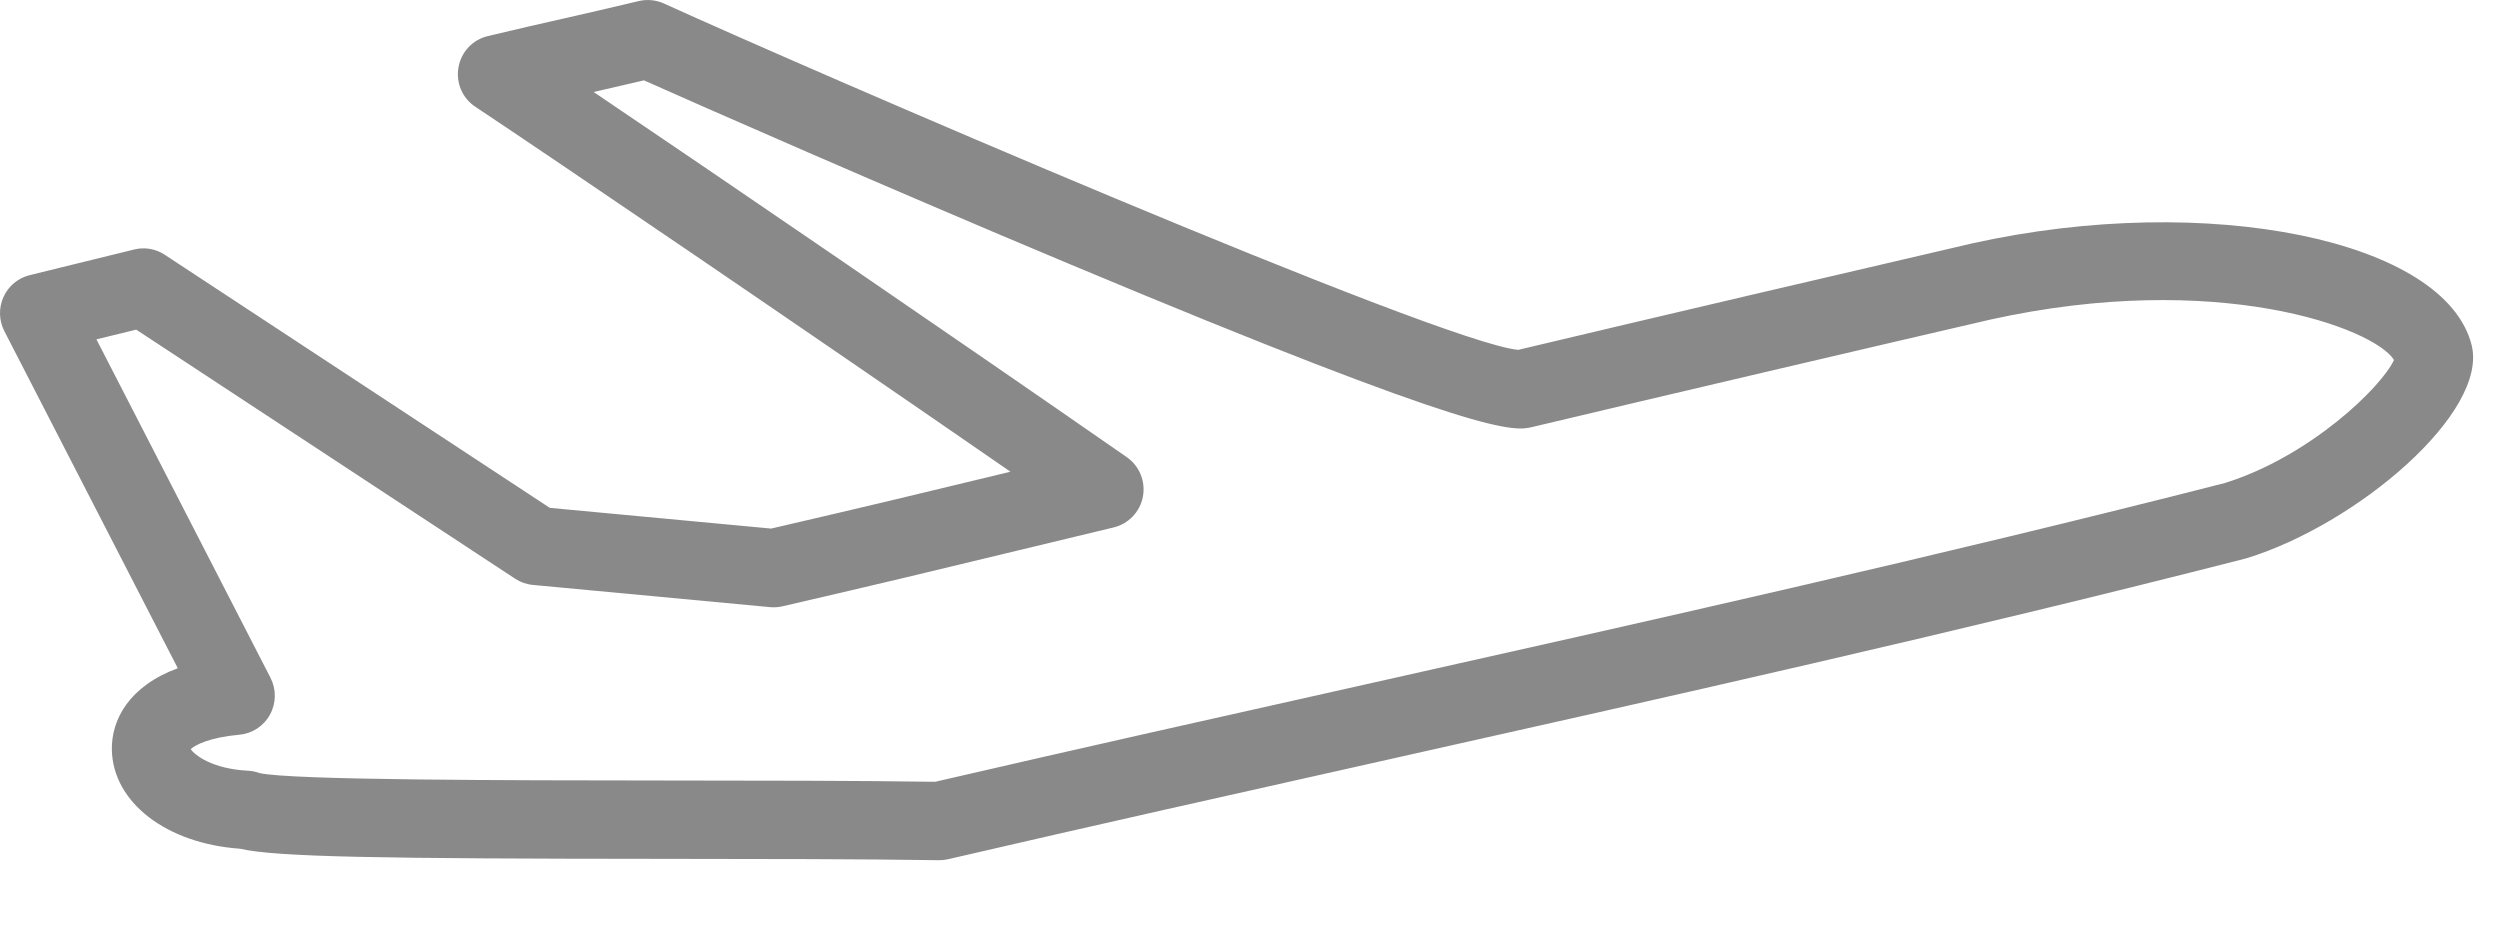 <?xml version="1.0" encoding="UTF-8" standalone="no"?>
<svg width="35px" height="13px" viewBox="0 0 35 13" version="1.1" xmlns="http://www.w3.org/2000/svg" xmlns:xlink="http://www.w3.org/1999/xlink">
    <!-- Generator: Sketch 3.6.1 (26313) - http://www.bohemiancoding.com/sketch -->
    <title>Departure Airport</title>
    <desc>Created with Sketch.</desc>
    <defs></defs>
    <g id="Page-1" stroke="none" stroke-width="1" fill="none" fill-rule="evenodd">
        <path d="M1.566,10.498 C1.581,11.235 2.331,11.81 3.359,11.882 C3.868,12 5.335,12.021 9.298,12.024 C10.659,12.025 12.067,12.026 13.142,12.043 C13.144,12.043 13.147,12.043 13.15,12.043 C13.192,12.043 13.233,12.038 13.273,12.029 C15.287,11.562 17.343,11.102 19.331,10.657 C23.317,9.765 27.439,8.843 31.432,7.821 C31.44,7.819 31.449,7.816 31.457,7.814 C33.001,7.338 34.839,5.776 34.603,4.832 C34.235,3.359 30.91,2.678 27.621,3.405 C26.131,3.75 22.932,4.498 21.255,4.898 C20.159,4.799 11.288,0.957 9.295,0.049 C9.184,-0.001 9.06,-0.013 8.942,0.015 C8.525,0.115 8.207,0.187 7.888,0.26 C7.568,0.332 7.247,0.405 6.83,0.505 C6.618,0.555 6.456,0.727 6.419,0.942 C6.38,1.158 6.473,1.375 6.655,1.495 C7.789,2.249 11.154,4.536 14.146,6.604 C14.031,6.632 13.921,6.659 13.815,6.684 C12.853,6.917 12.201,7.074 10.796,7.4 L7.697,7.11 L2.307,3.567 C2.18,3.483 2.025,3.456 1.878,3.493 L0.416,3.852 C0.254,3.892 0.118,4.004 0.049,4.157 C-0.02,4.31 -0.016,4.487 0.061,4.636 L2.489,9.355 C1.81,9.605 1.558,10.074 1.566,10.498 L1.566,10.498 Z M1.35,4.751 L1.907,4.615 L7.212,8.102 C7.287,8.151 7.372,8.181 7.461,8.189 L10.782,8.5 C10.84,8.505 10.899,8.502 10.956,8.488 C12.425,8.148 13.086,7.988 14.07,7.75 C14.489,7.649 14.967,7.534 15.591,7.384 C15.8,7.334 15.961,7.165 16.001,6.952 C16.04,6.739 15.952,6.523 15.775,6.4 C13.204,4.615 10.096,2.493 8.311,1.288 C8.528,1.239 8.753,1.187 9.015,1.125 C9.765,1.46 12.387,2.614 14.967,3.694 C20.794,6.136 21.196,6.04 21.461,5.976 C23.123,5.58 26.365,4.821 27.861,4.475 C31.036,3.773 33.234,4.59 33.516,5.039 C33.344,5.416 32.345,6.388 31.149,6.762 C27.175,7.778 23.067,8.697 19.093,9.587 C17.124,10.027 15.089,10.483 13.092,10.945 C12.019,10.929 10.636,10.928 9.298,10.927 C7.091,10.925 4.074,10.923 3.633,10.823 C3.582,10.804 3.528,10.793 3.473,10.79 C2.973,10.765 2.728,10.573 2.67,10.488 C2.73,10.432 2.925,10.325 3.351,10.286 C3.532,10.27 3.693,10.164 3.78,10.004 C3.868,9.844 3.87,9.651 3.787,9.489 L1.35,4.751 L1.35,4.751 Z" id="Departure-Airport" fill="#898989"></path>
    </g>
</svg>